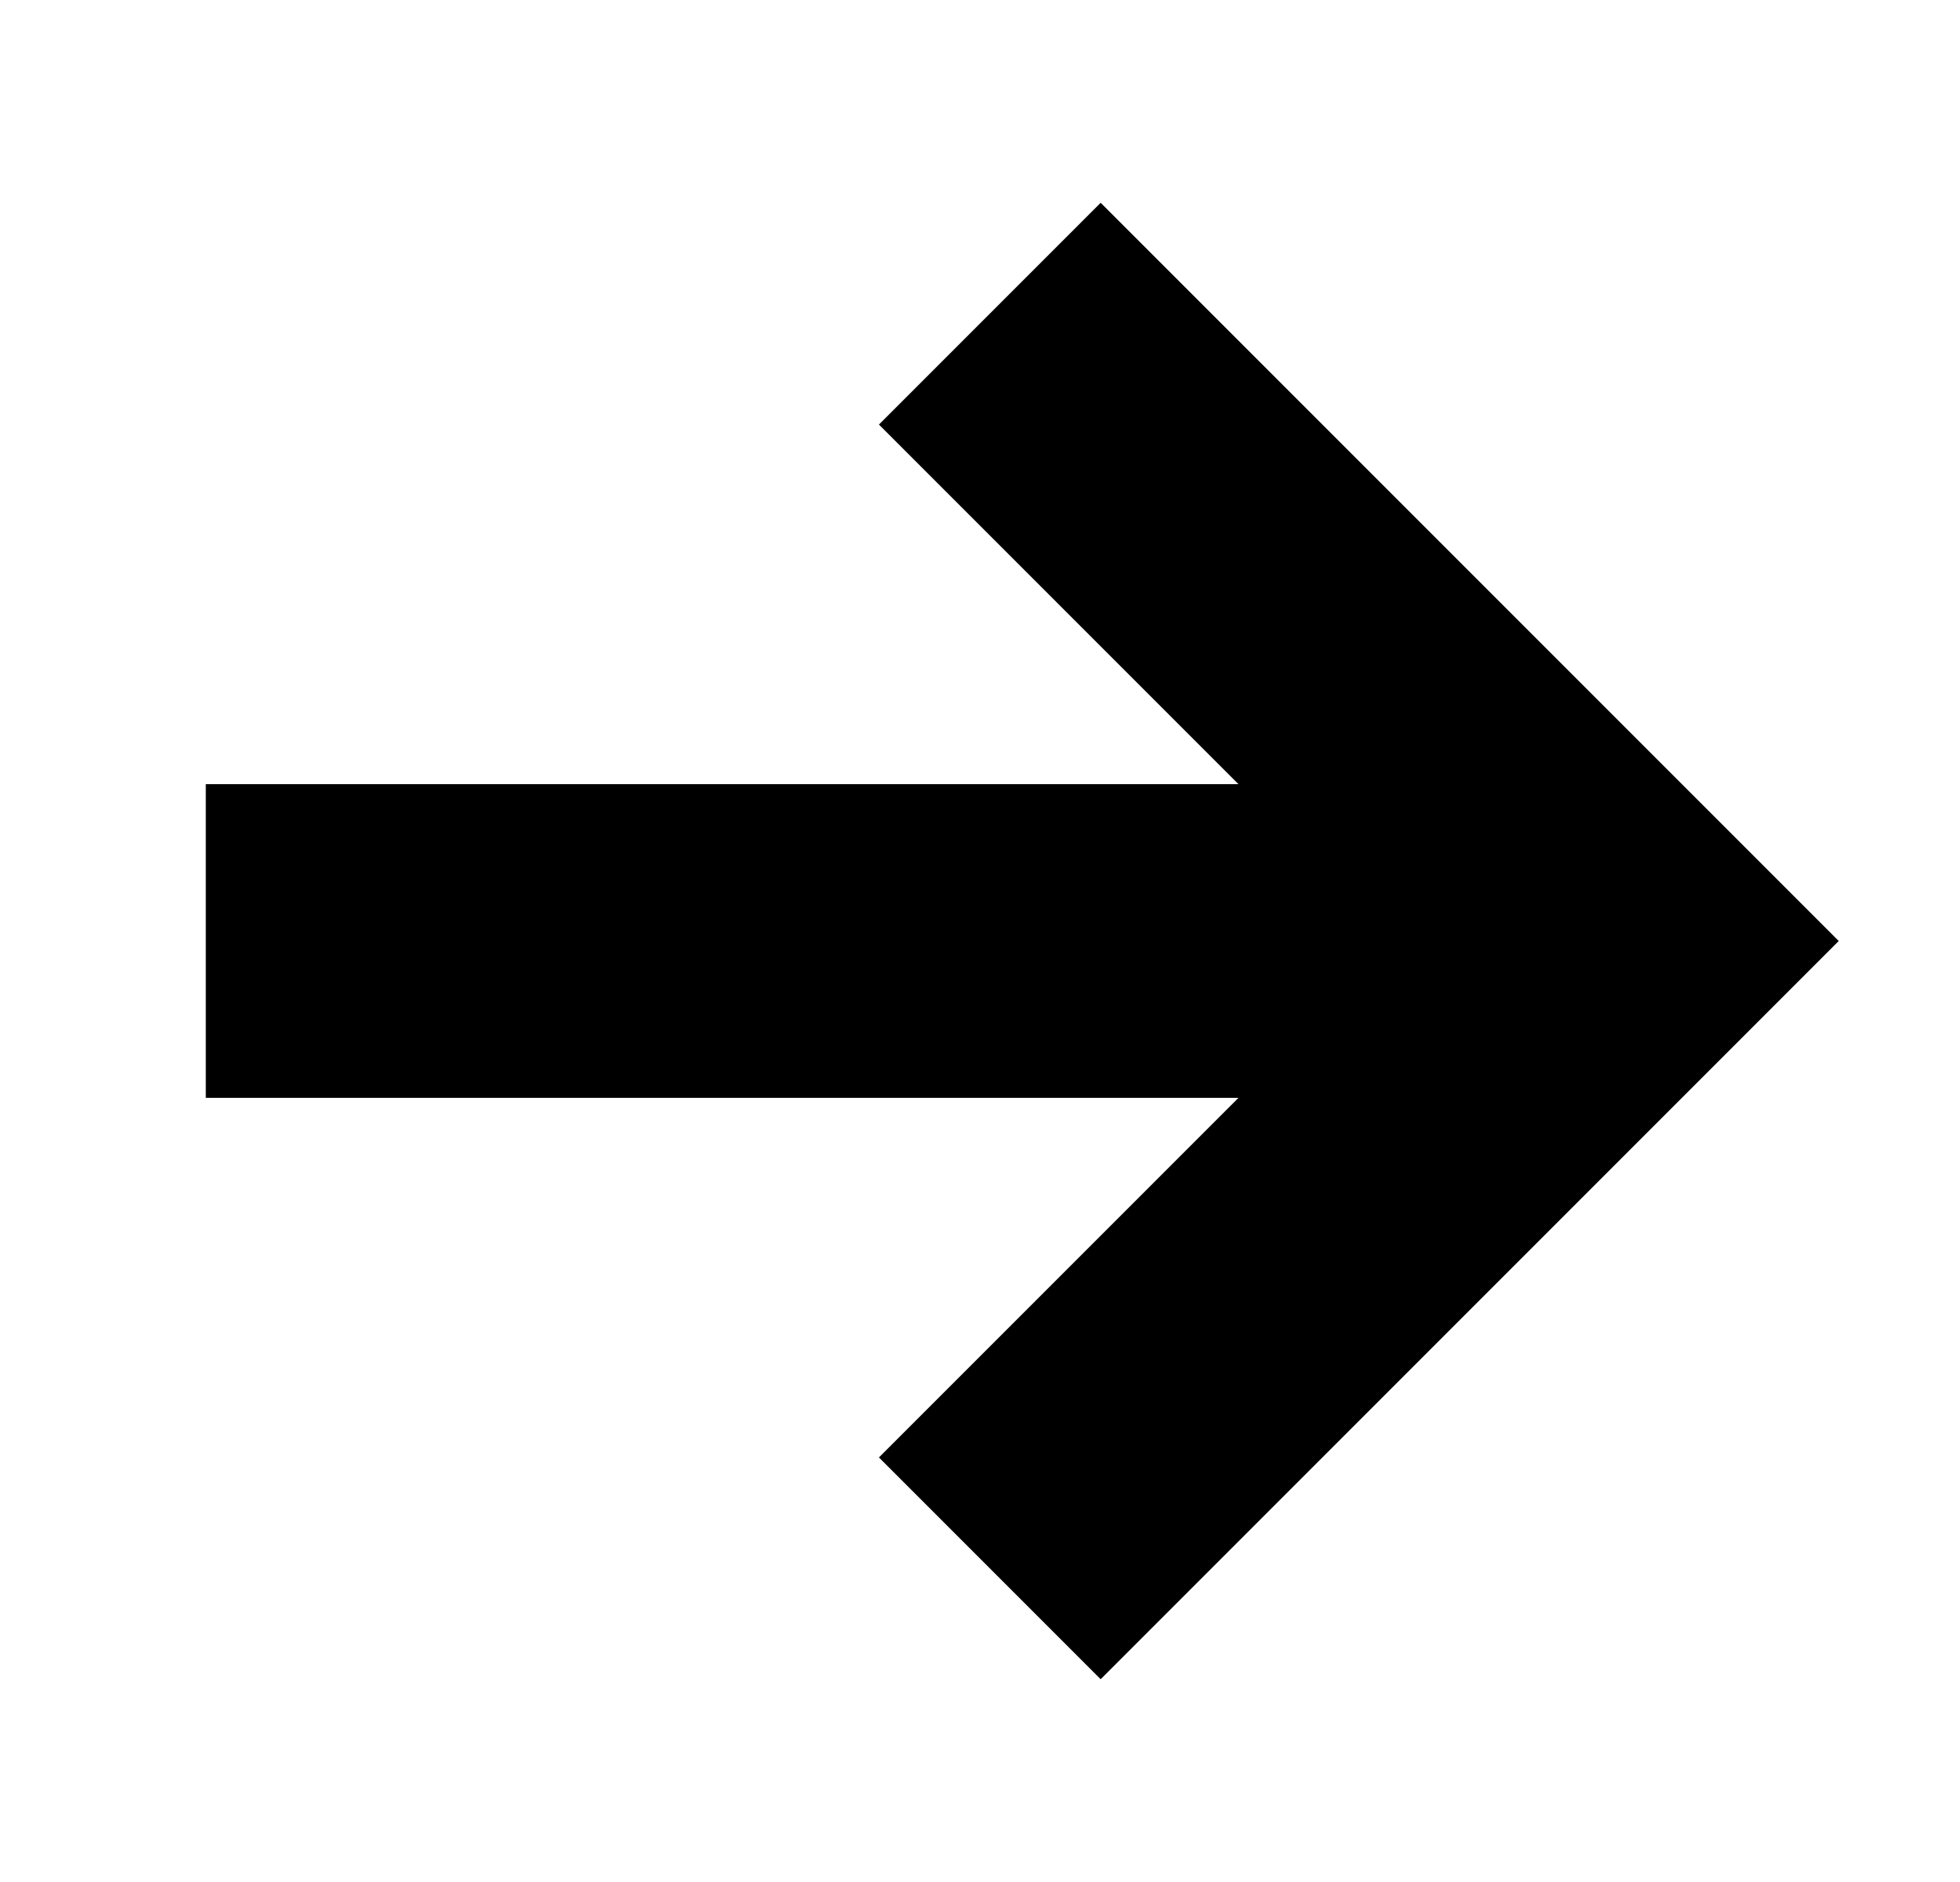 <svg width="25" height="24" viewBox="0 0 25 24"  xmlns="http://www.w3.org/2000/svg">
<path d="M23.453 12L14.039 2.586L11.211 5.414L15.797 10L2.625 10L2.625 14L15.797 14L11.211 18.586L14.039 21.414L23.453 12Z" />
</svg>

